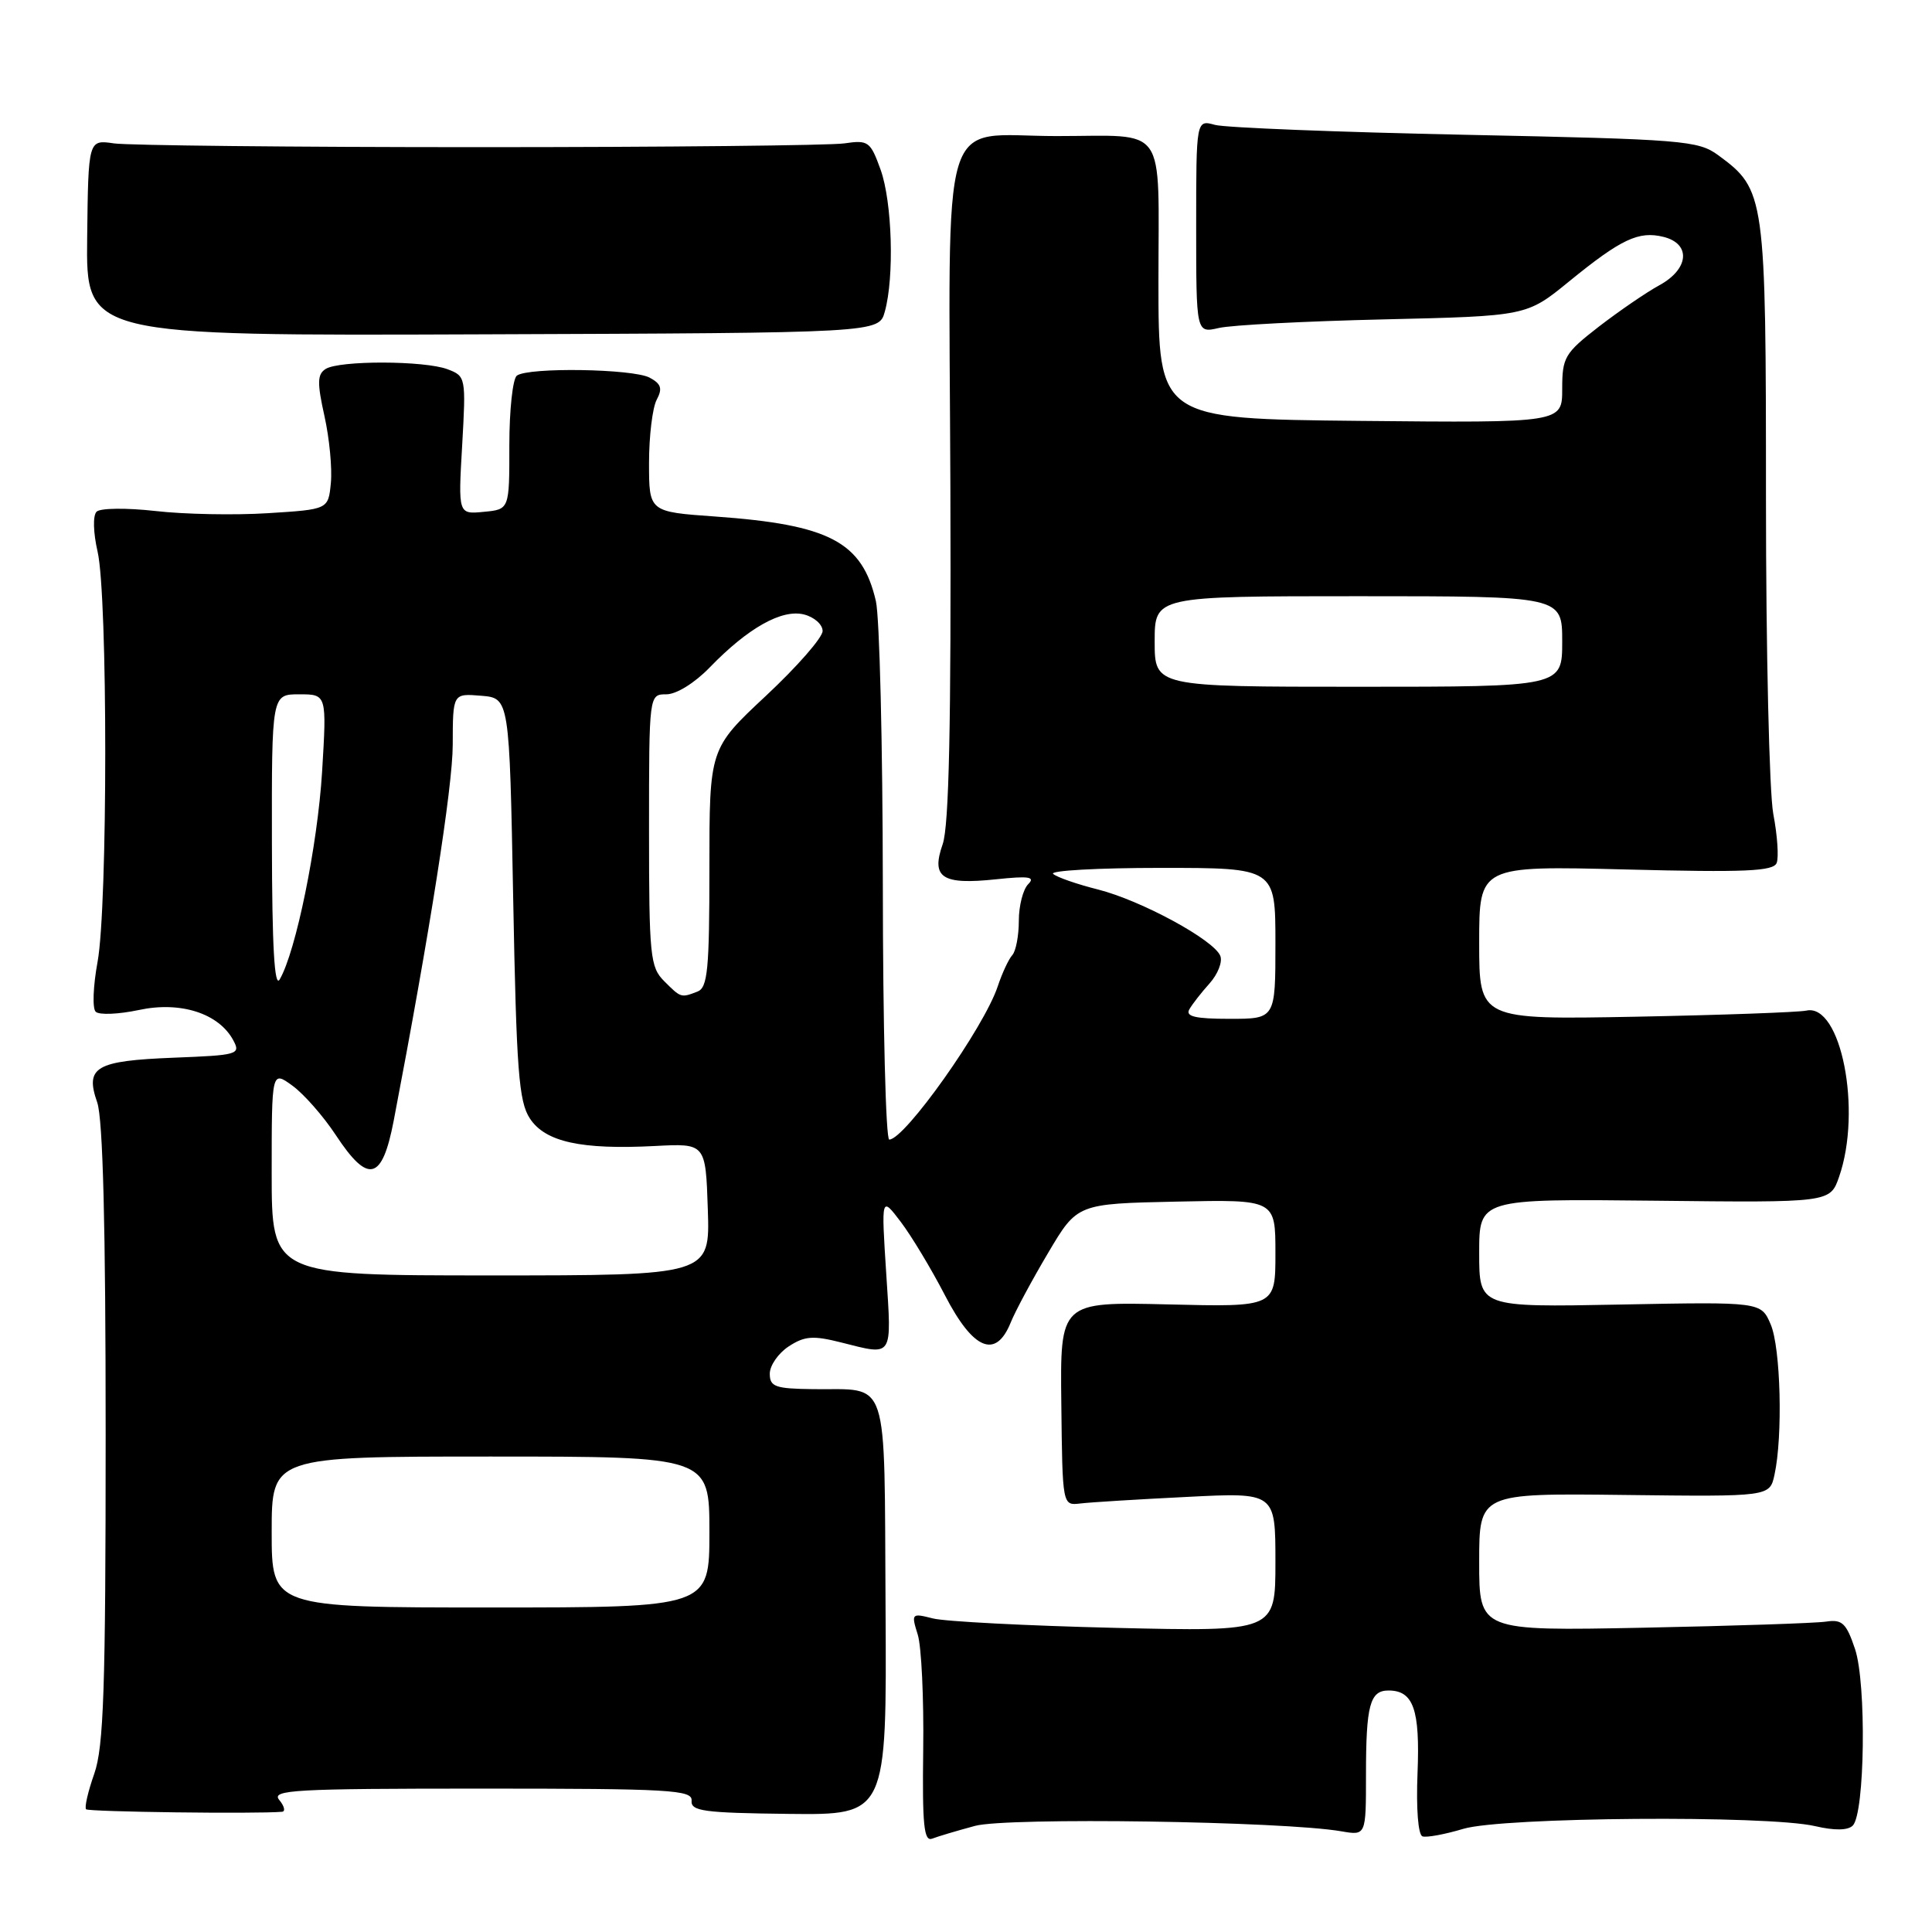 <?xml version="1.0" encoding="UTF-8" standalone="no"?>
<!DOCTYPE svg PUBLIC "-//W3C//DTD SVG 1.1//EN" "http://www.w3.org/Graphics/SVG/1.1/DTD/svg11.dtd" >
<svg xmlns="http://www.w3.org/2000/svg" xmlns:xlink="http://www.w3.org/1999/xlink" version="1.1" viewBox="0 0 256 256">
 <g >
 <path fill="currentColor"
d=" M 129.19 241.94 C 133.44 240.78 170.06 241.32 177.75 242.66 C 181.00 243.22 181.00 243.22 181.00 235.19 C 181.00 225.95 181.52 224.00 183.98 224.00 C 187.29 224.00 188.17 226.51 187.83 234.95 C 187.64 239.68 187.91 243.14 188.49 243.33 C 189.03 243.51 191.47 243.06 193.90 242.33 C 199.09 240.77 234.14 240.50 240.50 241.97 C 243.08 242.57 244.85 242.55 245.50 241.90 C 247.11 240.29 247.33 223.06 245.80 218.50 C 244.65 215.08 244.10 214.55 241.98 214.87 C 240.61 215.08 229.71 215.44 217.75 215.68 C 196.00 216.11 196.00 216.11 196.00 206.98 C 196.00 197.86 196.00 197.86 215.25 198.09 C 234.50 198.32 234.50 198.32 235.13 195.41 C 236.25 190.28 235.95 178.60 234.63 175.50 C 233.35 172.50 233.35 172.50 214.68 172.86 C 196.00 173.22 196.00 173.22 196.00 166.03 C 196.00 158.85 196.00 158.85 219.25 159.10 C 242.50 159.36 242.50 159.36 243.69 155.93 C 246.75 147.15 243.94 132.90 239.35 133.91 C 238.33 134.13 228.16 134.50 216.75 134.72 C 196.00 135.11 196.00 135.11 196.00 124.92 C 196.00 114.72 196.00 114.72 215.45 115.21 C 231.26 115.61 235.00 115.45 235.42 114.34 C 235.71 113.59 235.51 110.67 234.97 107.85 C 234.44 105.03 234.00 86.25 234.00 66.11 C 234.00 25.81 233.90 25.14 227.68 20.57 C 225.02 18.62 223.09 18.46 194.18 17.86 C 177.31 17.51 162.37 16.92 161.00 16.55 C 158.50 15.86 158.50 15.86 158.50 30.01 C 158.50 44.15 158.50 44.15 161.50 43.46 C 163.15 43.07 173.00 42.56 183.39 42.32 C 202.29 41.88 202.29 41.88 207.89 37.31 C 214.82 31.66 217.14 30.57 220.43 31.39 C 224.10 32.31 223.81 35.65 219.87 37.80 C 218.16 38.73 214.56 41.20 211.87 43.27 C 207.32 46.80 207.00 47.35 207.00 51.54 C 207.00 56.03 207.00 56.03 180.25 55.77 C 153.50 55.50 153.50 55.50 153.50 37.30 C 153.50 16.10 154.85 18.03 140.00 18.03 C 124.27 18.03 125.74 13.17 125.93 64.50 C 126.04 96.02 125.75 109.45 124.91 111.86 C 123.35 116.31 124.81 117.27 131.99 116.51 C 136.34 116.05 137.22 116.18 136.24 117.16 C 135.56 117.84 135.00 120.02 135.00 122.00 C 135.00 123.98 134.61 126.03 134.14 126.55 C 133.66 127.07 132.79 128.94 132.20 130.71 C 130.38 136.18 119.88 151.00 117.83 151.00 C 117.37 151.00 116.99 135.81 116.98 117.25 C 116.96 98.69 116.55 81.77 116.06 79.65 C 114.24 71.79 109.91 69.52 94.75 68.44 C 86.00 67.82 86.00 67.82 86.00 61.34 C 86.00 57.78 86.46 54.02 87.01 52.98 C 87.81 51.48 87.61 50.86 86.08 50.04 C 83.87 48.86 70.03 48.64 68.49 49.77 C 67.94 50.17 67.49 54.33 67.49 59.00 C 67.50 67.50 67.50 67.50 64.11 67.82 C 60.71 68.15 60.71 68.15 61.24 59.00 C 61.75 50.01 61.72 49.84 59.31 48.93 C 56.26 47.77 44.96 47.74 43.15 48.89 C 42.04 49.59 42.01 50.72 42.99 55.12 C 43.65 58.08 44.03 62.08 43.84 64.00 C 43.50 67.50 43.50 67.50 35.50 68.00 C 31.10 68.28 24.39 68.15 20.59 67.71 C 16.75 67.28 13.28 67.32 12.80 67.80 C 12.29 68.31 12.35 70.56 12.93 73.09 C 14.29 78.97 14.28 120.10 12.93 127.44 C 12.34 130.64 12.22 133.62 12.68 134.06 C 13.13 134.51 15.71 134.40 18.40 133.83 C 23.93 132.64 29.01 134.28 30.92 137.86 C 31.91 139.71 31.52 139.82 23.03 140.15 C 12.66 140.56 11.24 141.38 12.88 146.07 C 13.64 148.26 14.00 162.45 14.00 190.02 C 14.00 223.80 13.74 231.48 12.49 235.03 C 11.66 237.39 11.17 239.51 11.41 239.74 C 11.75 240.08 33.88 240.37 37.37 240.07 C 37.85 240.03 37.68 239.32 37.00 238.50 C 35.90 237.17 38.98 237.00 63.77 237.00 C 88.84 237.00 91.76 237.17 91.64 238.60 C 91.52 239.99 93.24 240.22 104.50 240.35 C 117.50 240.50 117.50 240.50 117.34 213.04 C 117.15 181.75 117.96 184.20 107.75 184.07 C 102.71 184.01 102.00 183.75 102.00 182.02 C 102.00 180.94 103.13 179.31 104.50 178.41 C 106.61 177.03 107.72 176.94 111.45 177.88 C 118.43 179.64 118.16 180.05 117.43 168.75 C 116.77 158.50 116.77 158.50 119.36 161.91 C 120.78 163.78 123.42 168.17 125.22 171.65 C 128.96 178.88 131.95 180.12 133.92 175.25 C 134.53 173.74 136.77 169.57 138.89 166.00 C 142.74 159.50 142.74 159.50 155.87 159.22 C 169.00 158.94 169.00 158.94 169.00 166.06 C 169.00 173.19 169.00 173.19 154.74 172.84 C 140.47 172.50 140.47 172.50 140.63 186.00 C 140.78 199.50 140.78 199.50 143.14 199.22 C 144.44 199.06 150.79 198.67 157.25 198.35 C 169.00 197.75 169.00 197.75 169.00 206.98 C 169.00 216.20 169.00 216.20 147.75 215.70 C 136.06 215.42 125.20 214.86 123.61 214.45 C 120.78 213.73 120.73 213.79 121.61 216.61 C 122.10 218.20 122.42 225.05 122.33 231.83 C 122.20 241.84 122.42 244.05 123.52 243.63 C 124.26 243.34 126.82 242.58 129.19 241.94 Z  M 117.24 41.30 C 118.52 36.71 118.22 26.79 116.69 22.50 C 115.33 18.73 115.06 18.53 111.87 19.00 C 110.02 19.27 88.25 19.50 63.50 19.50 C 38.75 19.50 16.97 19.27 15.10 19.00 C 11.70 18.50 11.70 18.50 11.55 31.50 C 11.40 44.50 11.40 44.50 63.93 44.30 C 116.46 44.11 116.46 44.11 117.24 41.30 Z  M 36.00 203.00 C 36.00 193.00 36.00 193.00 65.00 193.00 C 94.00 193.00 94.00 193.00 94.00 203.00 C 94.00 213.00 94.00 213.00 65.00 213.00 C 36.00 213.00 36.00 213.00 36.00 203.00 Z  M 36.00 155.43 C 36.00 141.86 36.00 141.86 38.75 143.86 C 40.26 144.96 42.85 147.90 44.50 150.41 C 48.79 156.92 50.63 156.47 52.16 148.54 C 56.95 123.55 59.98 104.27 59.99 98.69 C 60.00 91.88 60.00 91.88 63.75 92.19 C 67.50 92.50 67.50 92.50 68.00 119.05 C 68.43 141.86 68.74 145.96 70.21 148.20 C 72.25 151.32 77.01 152.36 86.81 151.85 C 93.50 151.50 93.50 151.50 93.79 160.25 C 94.08 169.00 94.08 169.00 65.04 169.00 C 36.00 169.00 36.00 169.00 36.00 155.43 Z  M 157.59 133.75 C 157.98 133.06 159.19 131.51 160.28 130.30 C 161.36 129.09 162.01 127.46 161.70 126.67 C 160.89 124.56 151.21 119.31 145.48 117.86 C 142.74 117.17 140.07 116.25 139.55 115.80 C 139.03 115.36 145.44 115.00 153.80 115.00 C 169.00 115.00 169.00 115.00 169.00 125.00 C 169.00 135.00 169.00 135.00 162.94 135.00 C 158.38 135.00 157.06 134.69 157.59 133.75 Z  M 88.00 130.00 C 86.15 128.15 86.00 126.67 86.00 110.00 C 86.00 92.00 86.00 92.00 88.30 92.00 C 89.63 92.00 92.06 90.49 94.05 88.43 C 99.10 83.21 103.60 80.68 106.53 81.42 C 107.89 81.76 109.00 82.75 109.00 83.61 C 109.00 84.48 105.62 88.34 101.50 92.19 C 94.00 99.20 94.00 99.20 94.00 114.99 C 94.00 128.47 93.77 130.87 92.42 131.39 C 90.23 132.23 90.24 132.24 88.00 130.00 Z  M 36.03 111.75 C 36.00 92.00 36.00 92.00 39.65 92.00 C 43.30 92.00 43.30 92.00 42.68 102.25 C 42.08 112.03 39.21 126.10 37.06 129.78 C 36.37 130.97 36.05 125.45 36.03 111.75 Z  M 153.00 85.00 C 153.00 79.00 153.00 79.00 180.00 79.00 C 207.00 79.00 207.00 79.00 207.00 85.00 C 207.00 91.00 207.00 91.00 180.00 91.00 C 153.00 91.00 153.00 91.00 153.00 85.00 Z "/>
</g>
</svg>